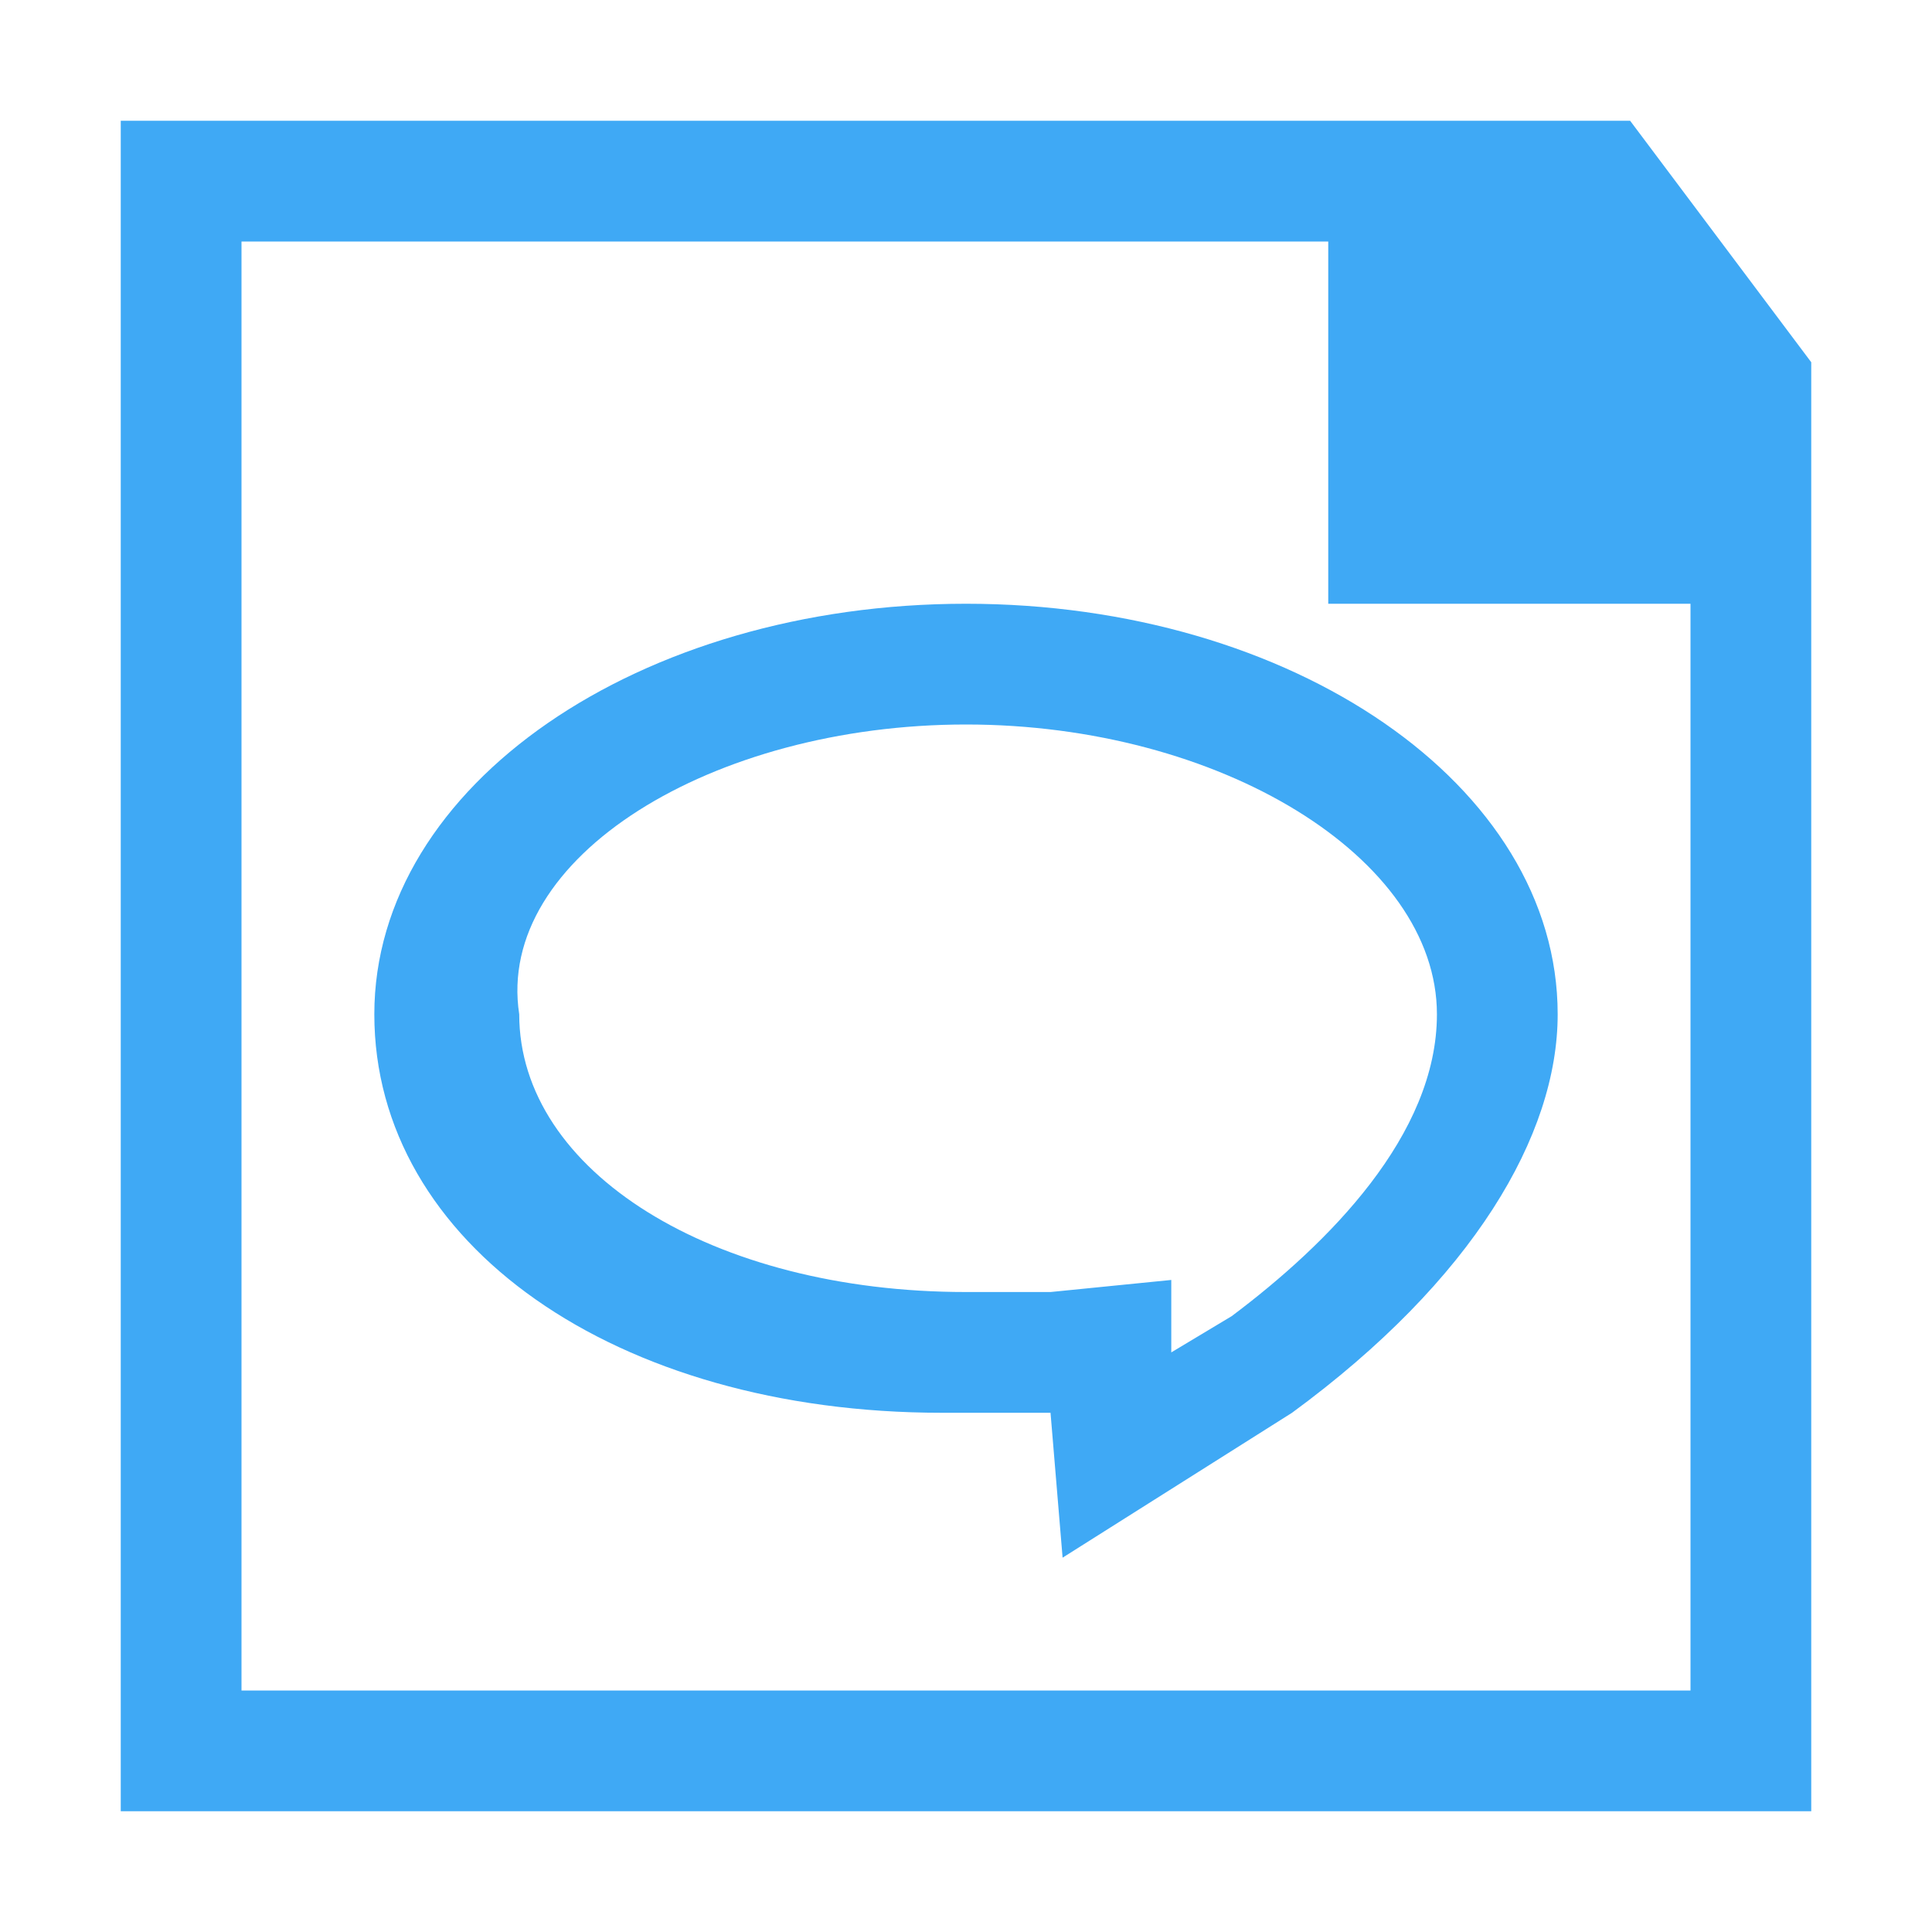 <?xml version="1.0" encoding="utf-8"?>
<!-- Generator: Adobe Illustrator 20.0.0, SVG Export Plug-In . SVG Version: 6.00 Build 0)  -->
<svg version="1.1" id="Layer_1" xmlns="http://www.w3.org/2000/svg" xmlns:xlink="http://www.w3.org/1999/xlink" x="0px" y="0px"
	 viewBox="0 0 16 16" style="enable-background:new 0 0 16 16;" xml:space="preserve">
<style type="text/css">
	.st0{fill:#3FA9F5;}
</style>
<g id="Layer_2">
	<g id="Layer_1_1_">
		<path class="st0" d="M15,4V3l-1.5-2h-0.1h-0.9H1v14h14V4L15,4L15,4z M14,14H2V2h9v3h3V14z"/>
	</g>
</g>
<g>
	<path class="st0" d="M8,6c2.1,0,3.9,1.1,3.9,2.4c0,1-0.9,1.9-1.7,2.5l-0.5,0.3v-0.6l-1,0.1H8.6c-0.1,0-0.2,0-0.3,0s-0.2,0-0.3,0
		c-2.1,0-3.7-1-3.7-2.3C4.1,7.1,5.9,6,8,6 M8,5C5.3,5,3.1,6.5,3.1,8.4s2,3.3,4.7,3.3c0.2,0,0.4,0,0.7,0c0.1,0,0.2,0,0.2,0l0.1,1.2
		l1.9-1.2c1.5-1.1,2.2-2.3,2.2-3.3C12.9,6.5,10.7,5,8,5L8,5z"/>
</g>
</svg>
